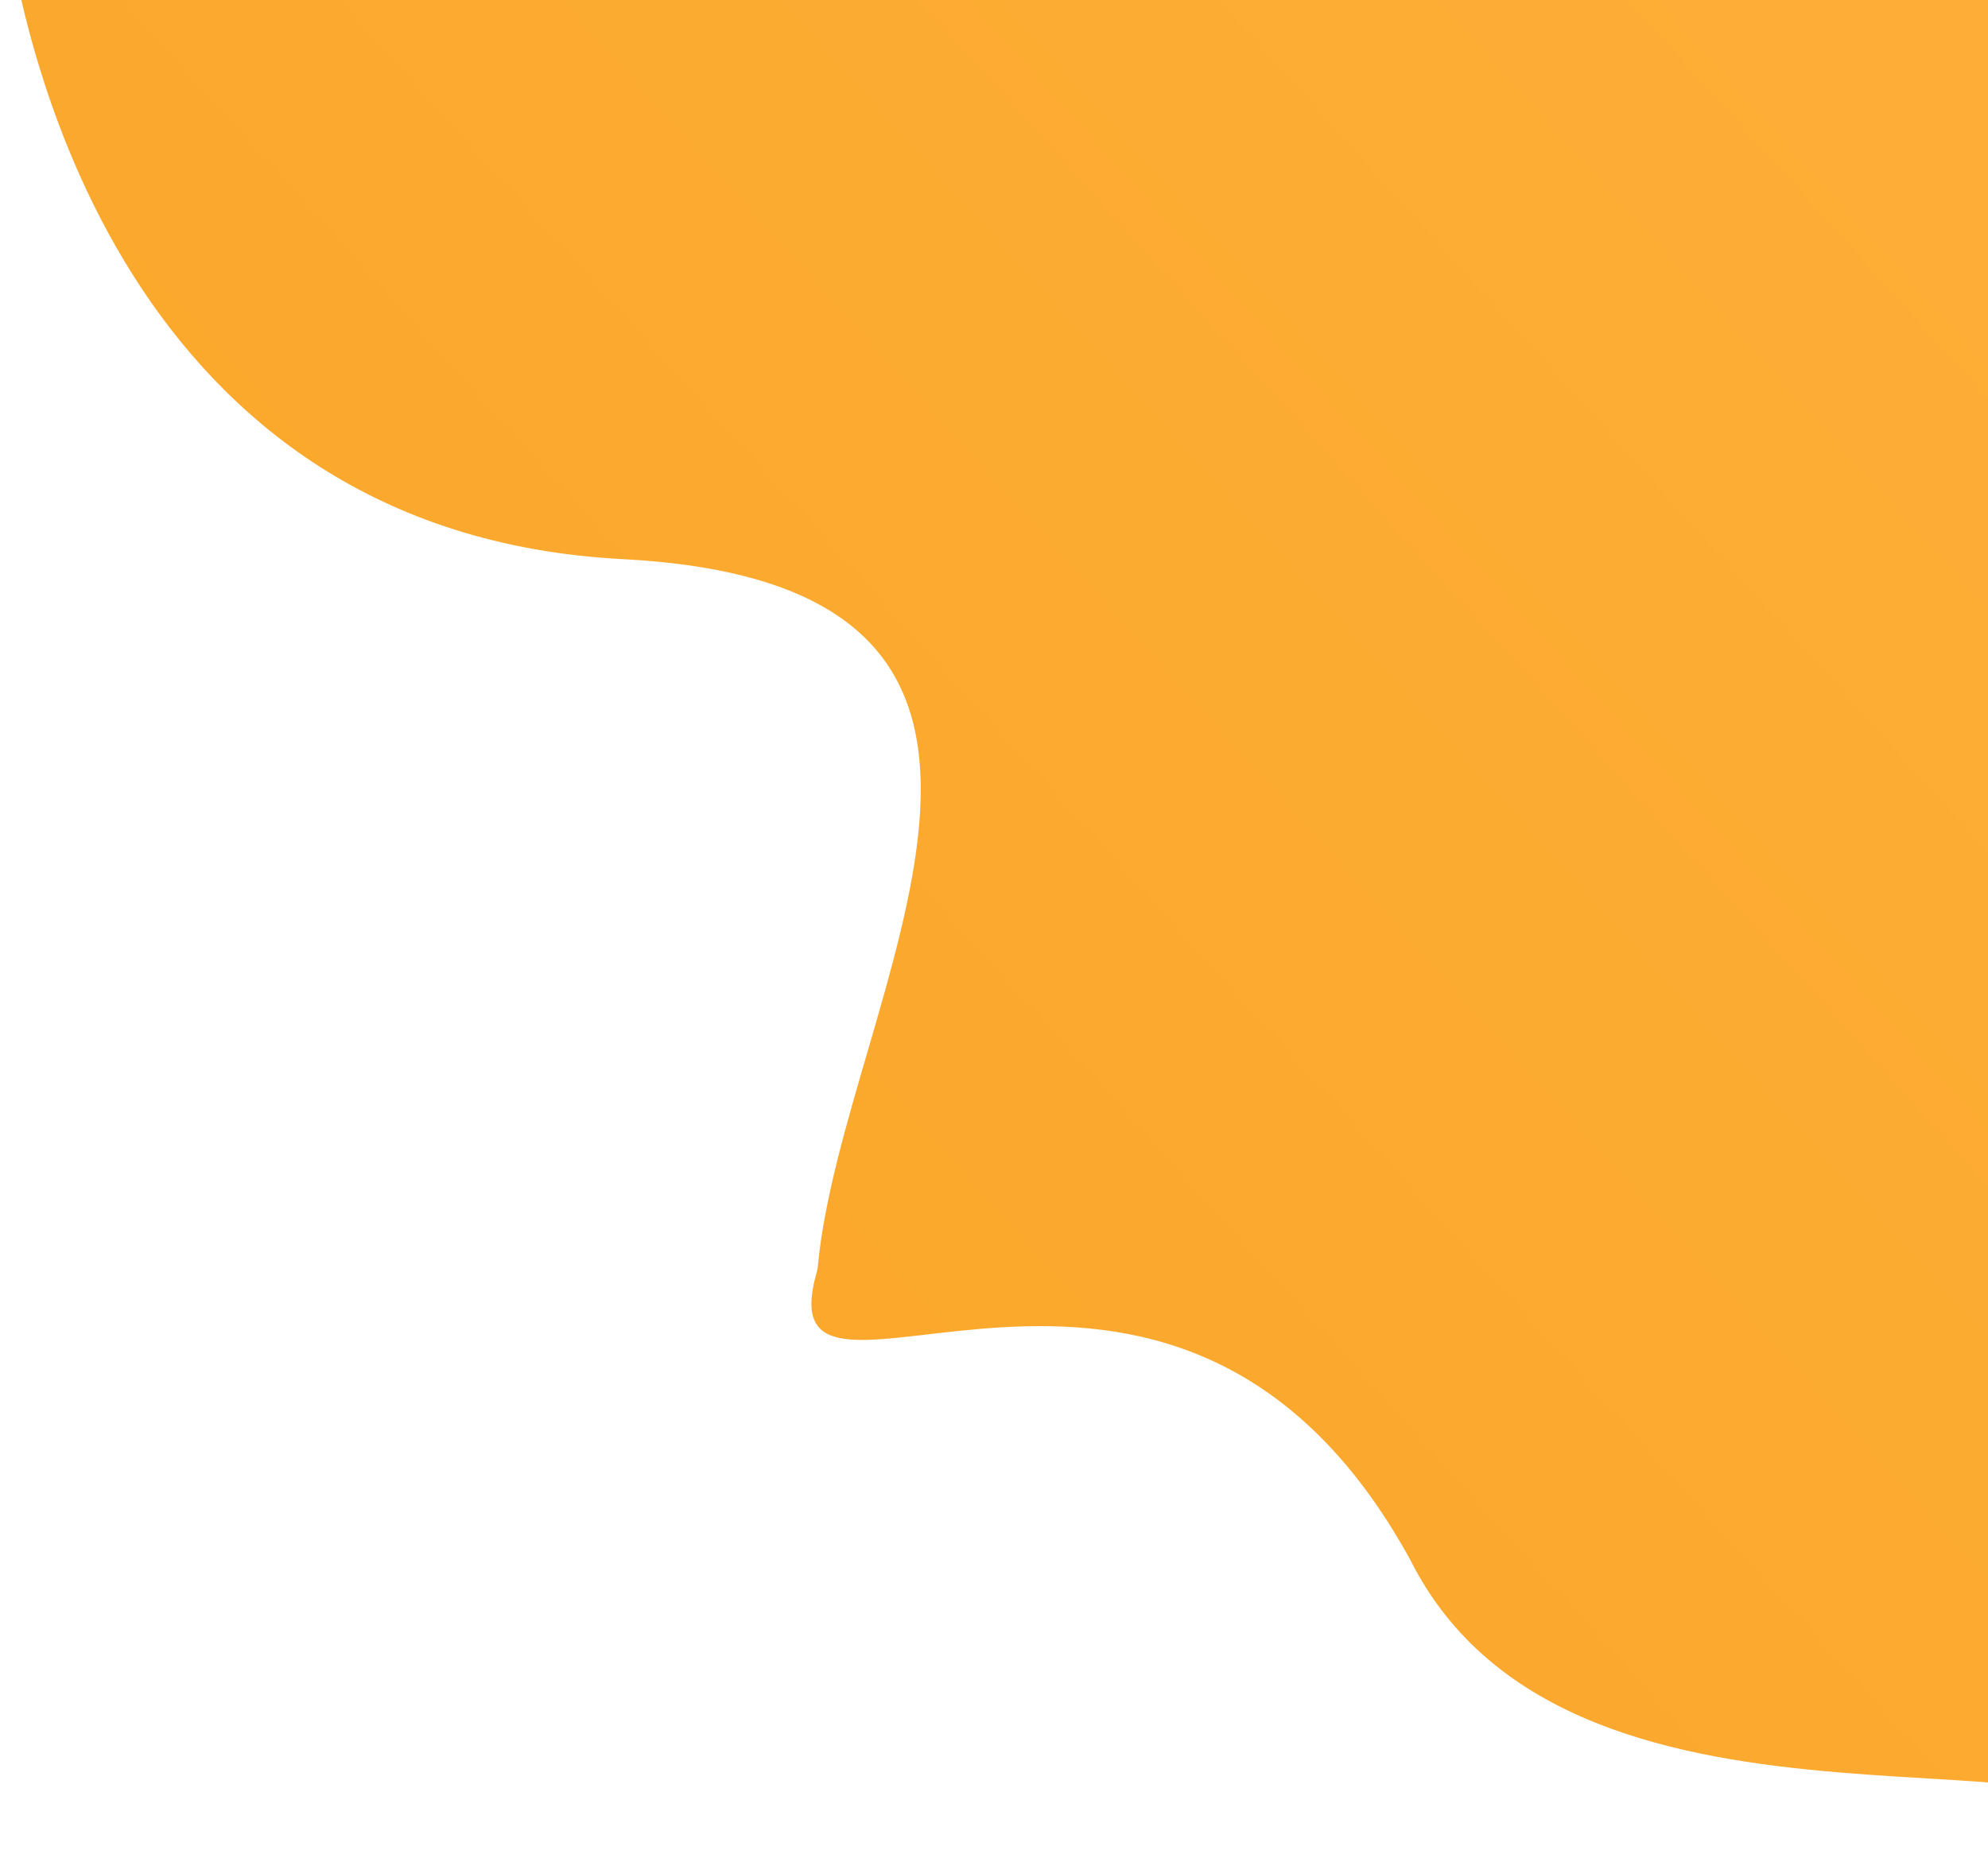 <svg width="862" height="804" viewBox="0 0 862 804" fill="none" xmlns="http://www.w3.org/2000/svg">
<path d="M270 242.5C56.192 231.357 7.324 24.008 0.285 -54.885C-0.079 -58.963 2.187 -62.773 5.883 -64.534L118.176 -118.028C119.519 -118.668 120.988 -119 122.476 -119H867.228C872.427 -119 876.759 -115.016 877.193 -109.835L932.5 550.5V803.5C929.891 738.583 682.5 818 611.5 676.5C508.057 487.716 329.307 637.935 354.182 551.582C354.372 550.921 354.528 550.172 354.591 549.487C365.229 433.385 489.57 253.943 270 242.5Z" fill="url(#paint0_linear)"/>
<defs>
<linearGradient id="paint0_linear" x1="844" y1="-18" x2="164" y2="595.5" gradientUnits="userSpaceOnUse">
<stop stop-color="#FEAE37"/>
<stop offset="1" stop-color="#FAA72A"/>
</linearGradient>
</defs>
</svg>

